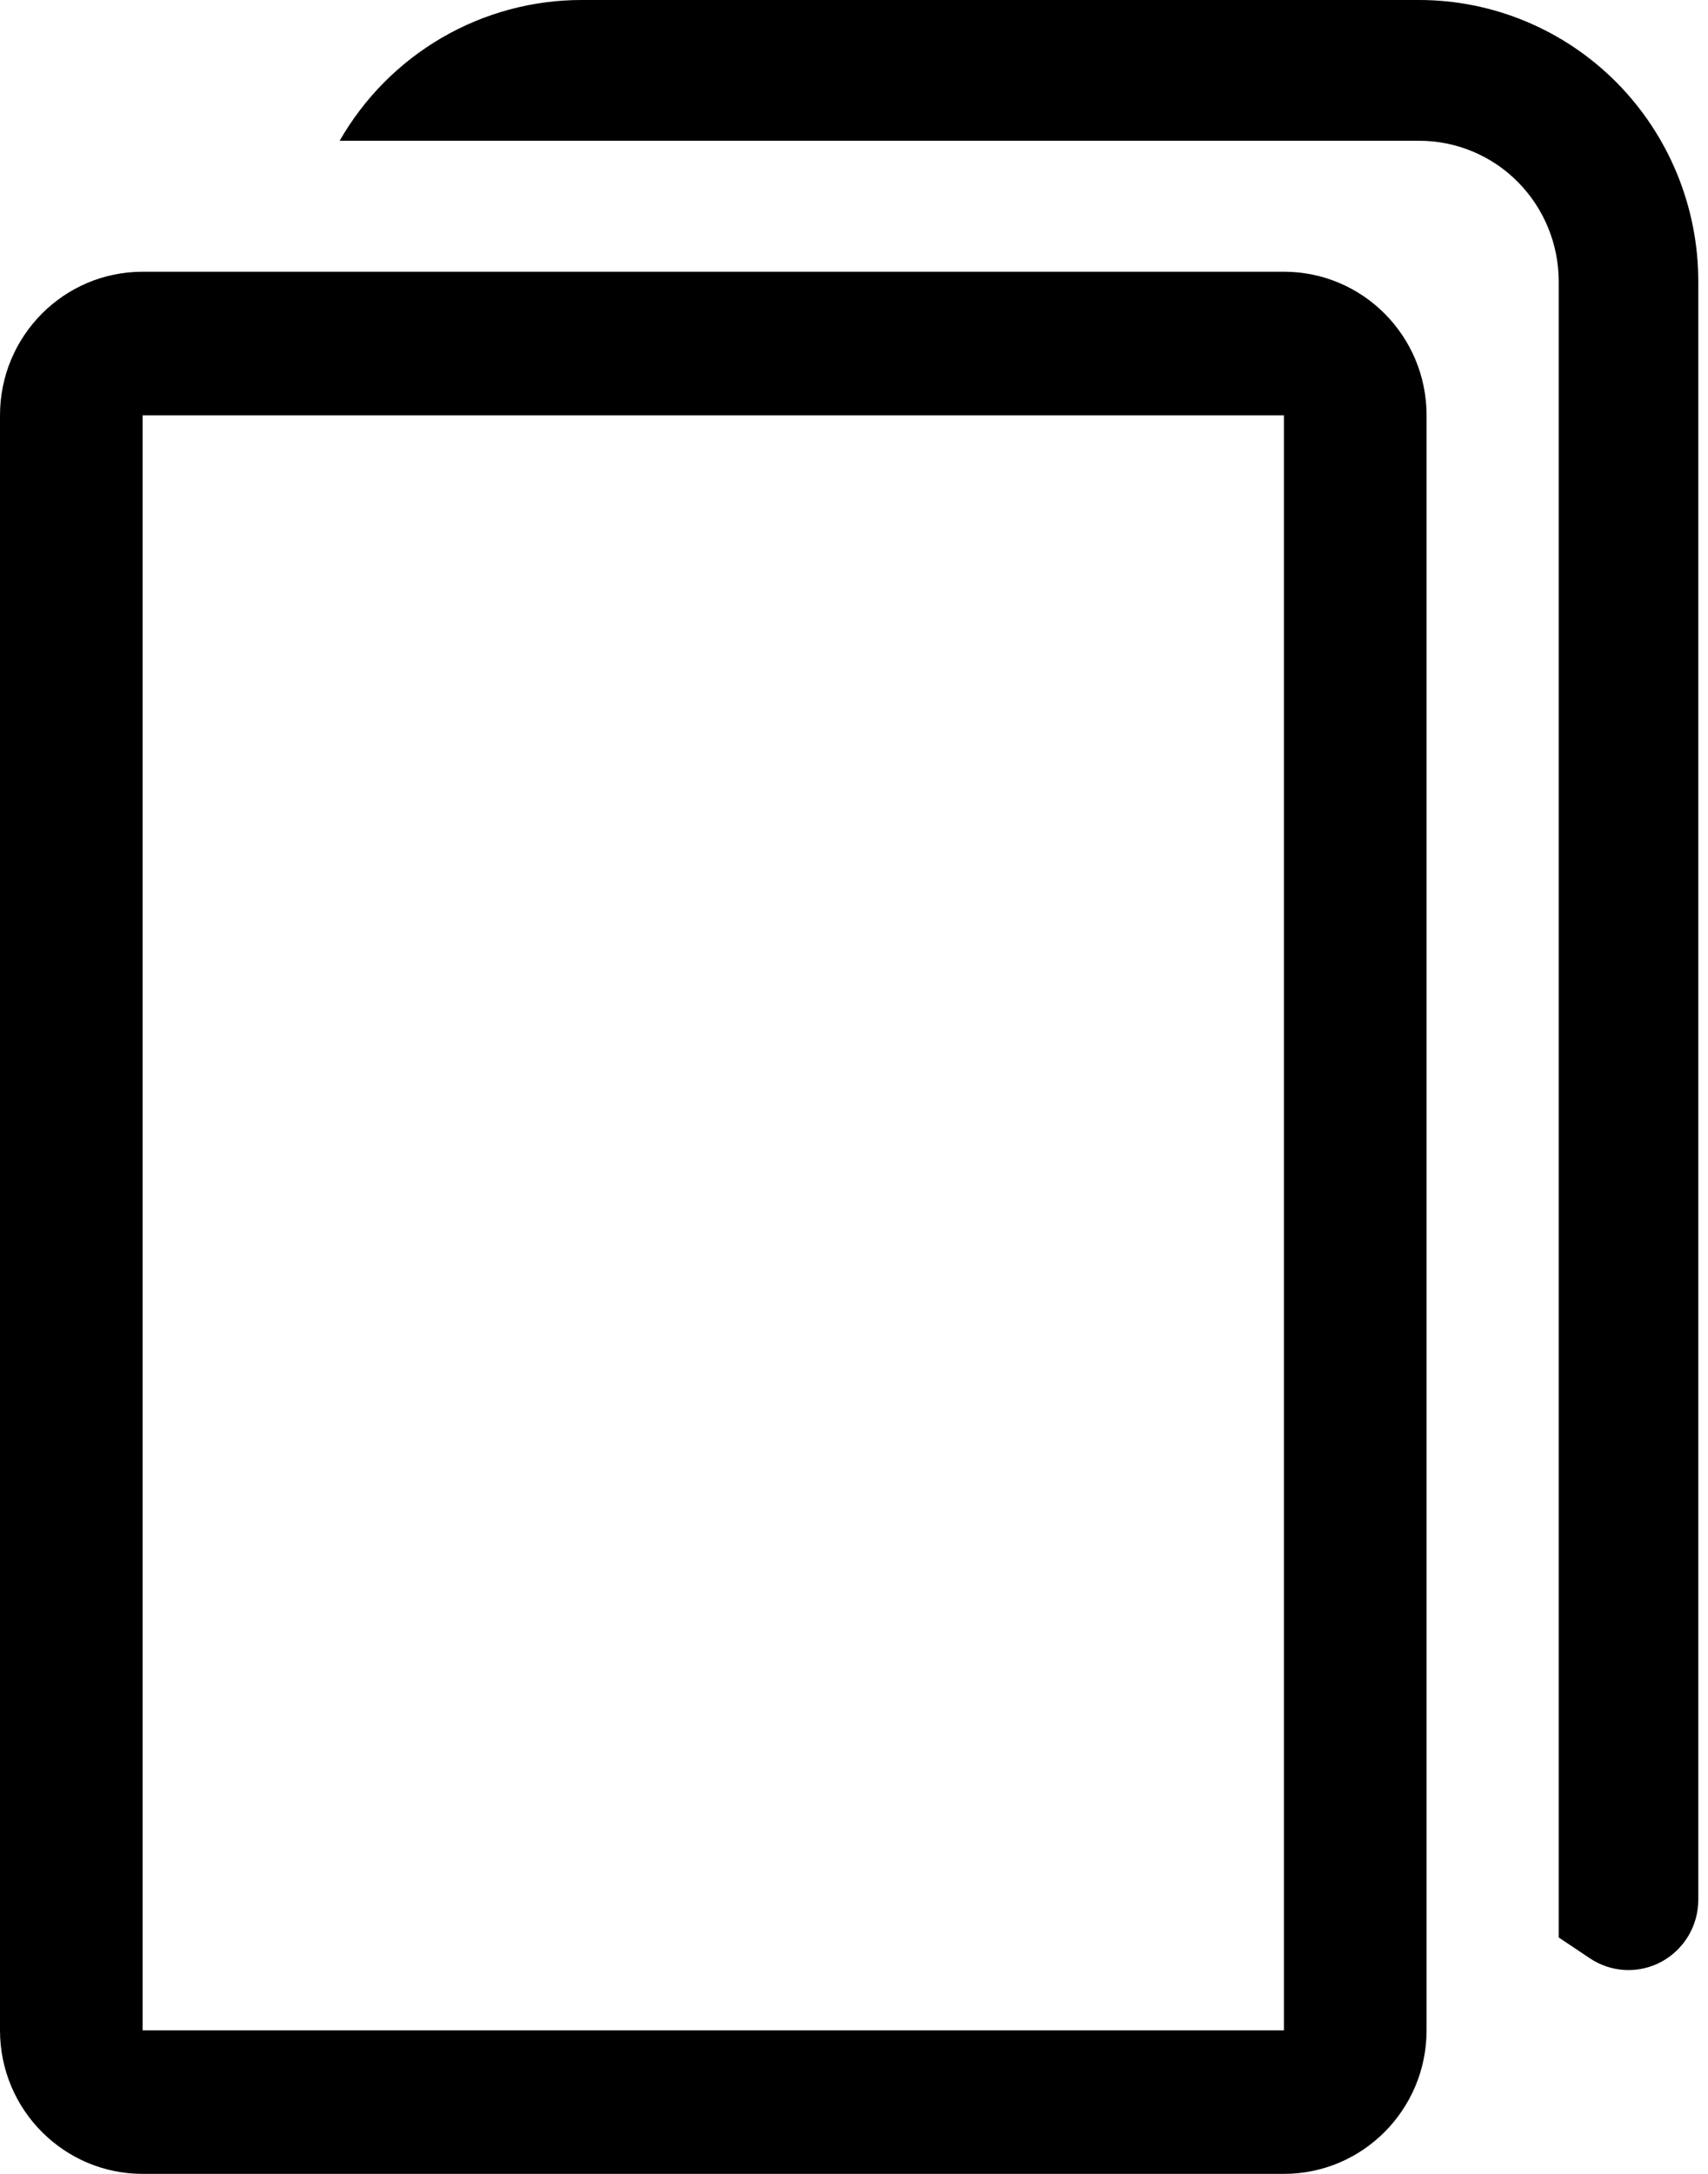 <svg width="22" height="28" viewBox="0 0 22 28" fill="none" xmlns="http://www.w3.org/2000/svg">
<path fill-rule="evenodd" clip-rule="evenodd" d="M16.538 5.349H1.837V26.151H16.538V5.349ZM1.837 3.5C0.823 3.5 0 4.328 0 5.349V26.151C0 27.172 0.823 28 1.837 28H16.538C17.552 28 18.375 27.172 18.375 26.151V5.349C18.375 4.328 17.552 3.5 16.538 3.5H1.837Z" fill="black"/>
<path d="M4.375 1.813H18.279C18.756 1.813 19.213 2.003 19.55 2.343C19.887 2.683 20.077 3.144 20.077 3.625V24.955L20.478 25.223C20.613 25.314 20.77 25.366 20.933 25.374C21.095 25.382 21.257 25.345 21.4 25.268C21.544 25.19 21.663 25.075 21.747 24.935C21.831 24.794 21.875 24.633 21.875 24.469V3.625C21.875 2.664 21.496 1.742 20.822 1.062C20.147 0.382 19.232 0 18.279 0L7.489 0C6.858 1.6165e-05 6.238 0.168 5.691 0.486C5.145 0.804 4.691 1.261 4.375 1.813V1.813Z" fill="black"/>
</svg>
